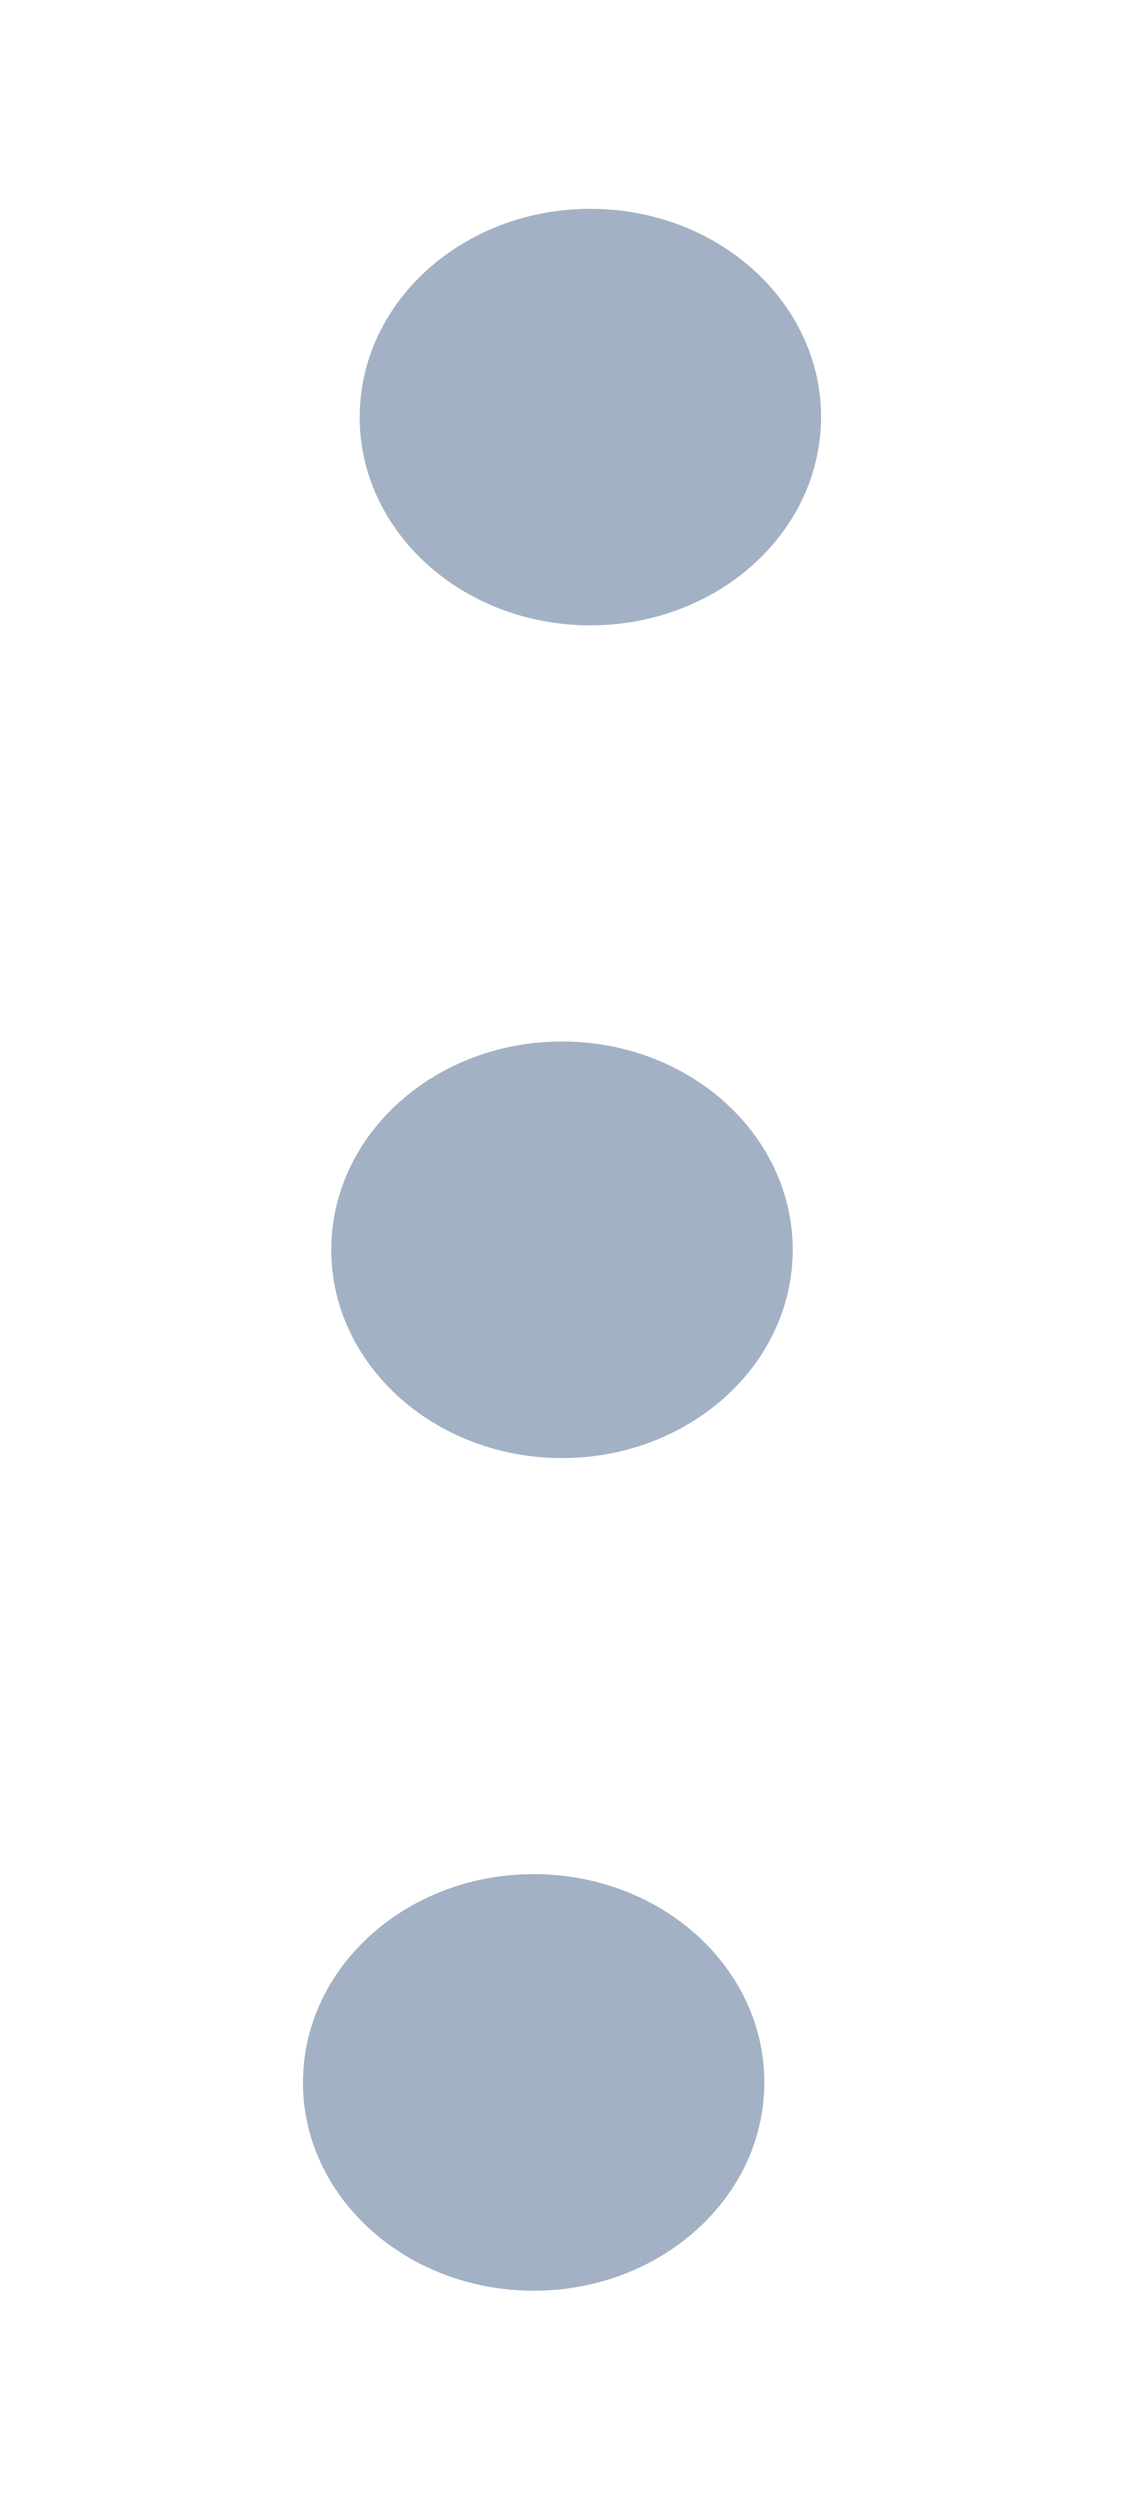 <svg xmlns="http://www.w3.org/2000/svg"
 xmlns:xlink="http://www.w3.org/1999/xlink"
 width="9px" height="20px"  viewBox="0 0 9 24">
<path fill-rule="evenodd"  fill="#a3b1c4"
 d="M2.012,19.932 C2.05,18.828 3.072,17.961 4.296,17.994 C5.52,18.028 6.481,18.95 6.443,20.054 C6.406,21.158 5.383,22.025 4.16,21.992 C2.936,21.957 1.974,21.035 2.012,19.932 ZM2.284,11.938 C2.322,10.833 3.344,9.967 4.568,10 C5.792,10.034 6.753,10.956 6.716,12.061 C6.678,13.164 5.656,14.031 4.432,13.998 C3.208,13.963 2.247,13.041 2.284,11.938 ZM2.557,3.944 C2.594,2.84 3.617,1.972 4.84,2.006 C6.064,2.039 7.026,2.962 6.988,4.066 C6.95,5.169 5.928,6.037 4.704,6.003 C3.481,5.969 2.519,5.047 2.557,3.944 Z"/>
</svg>